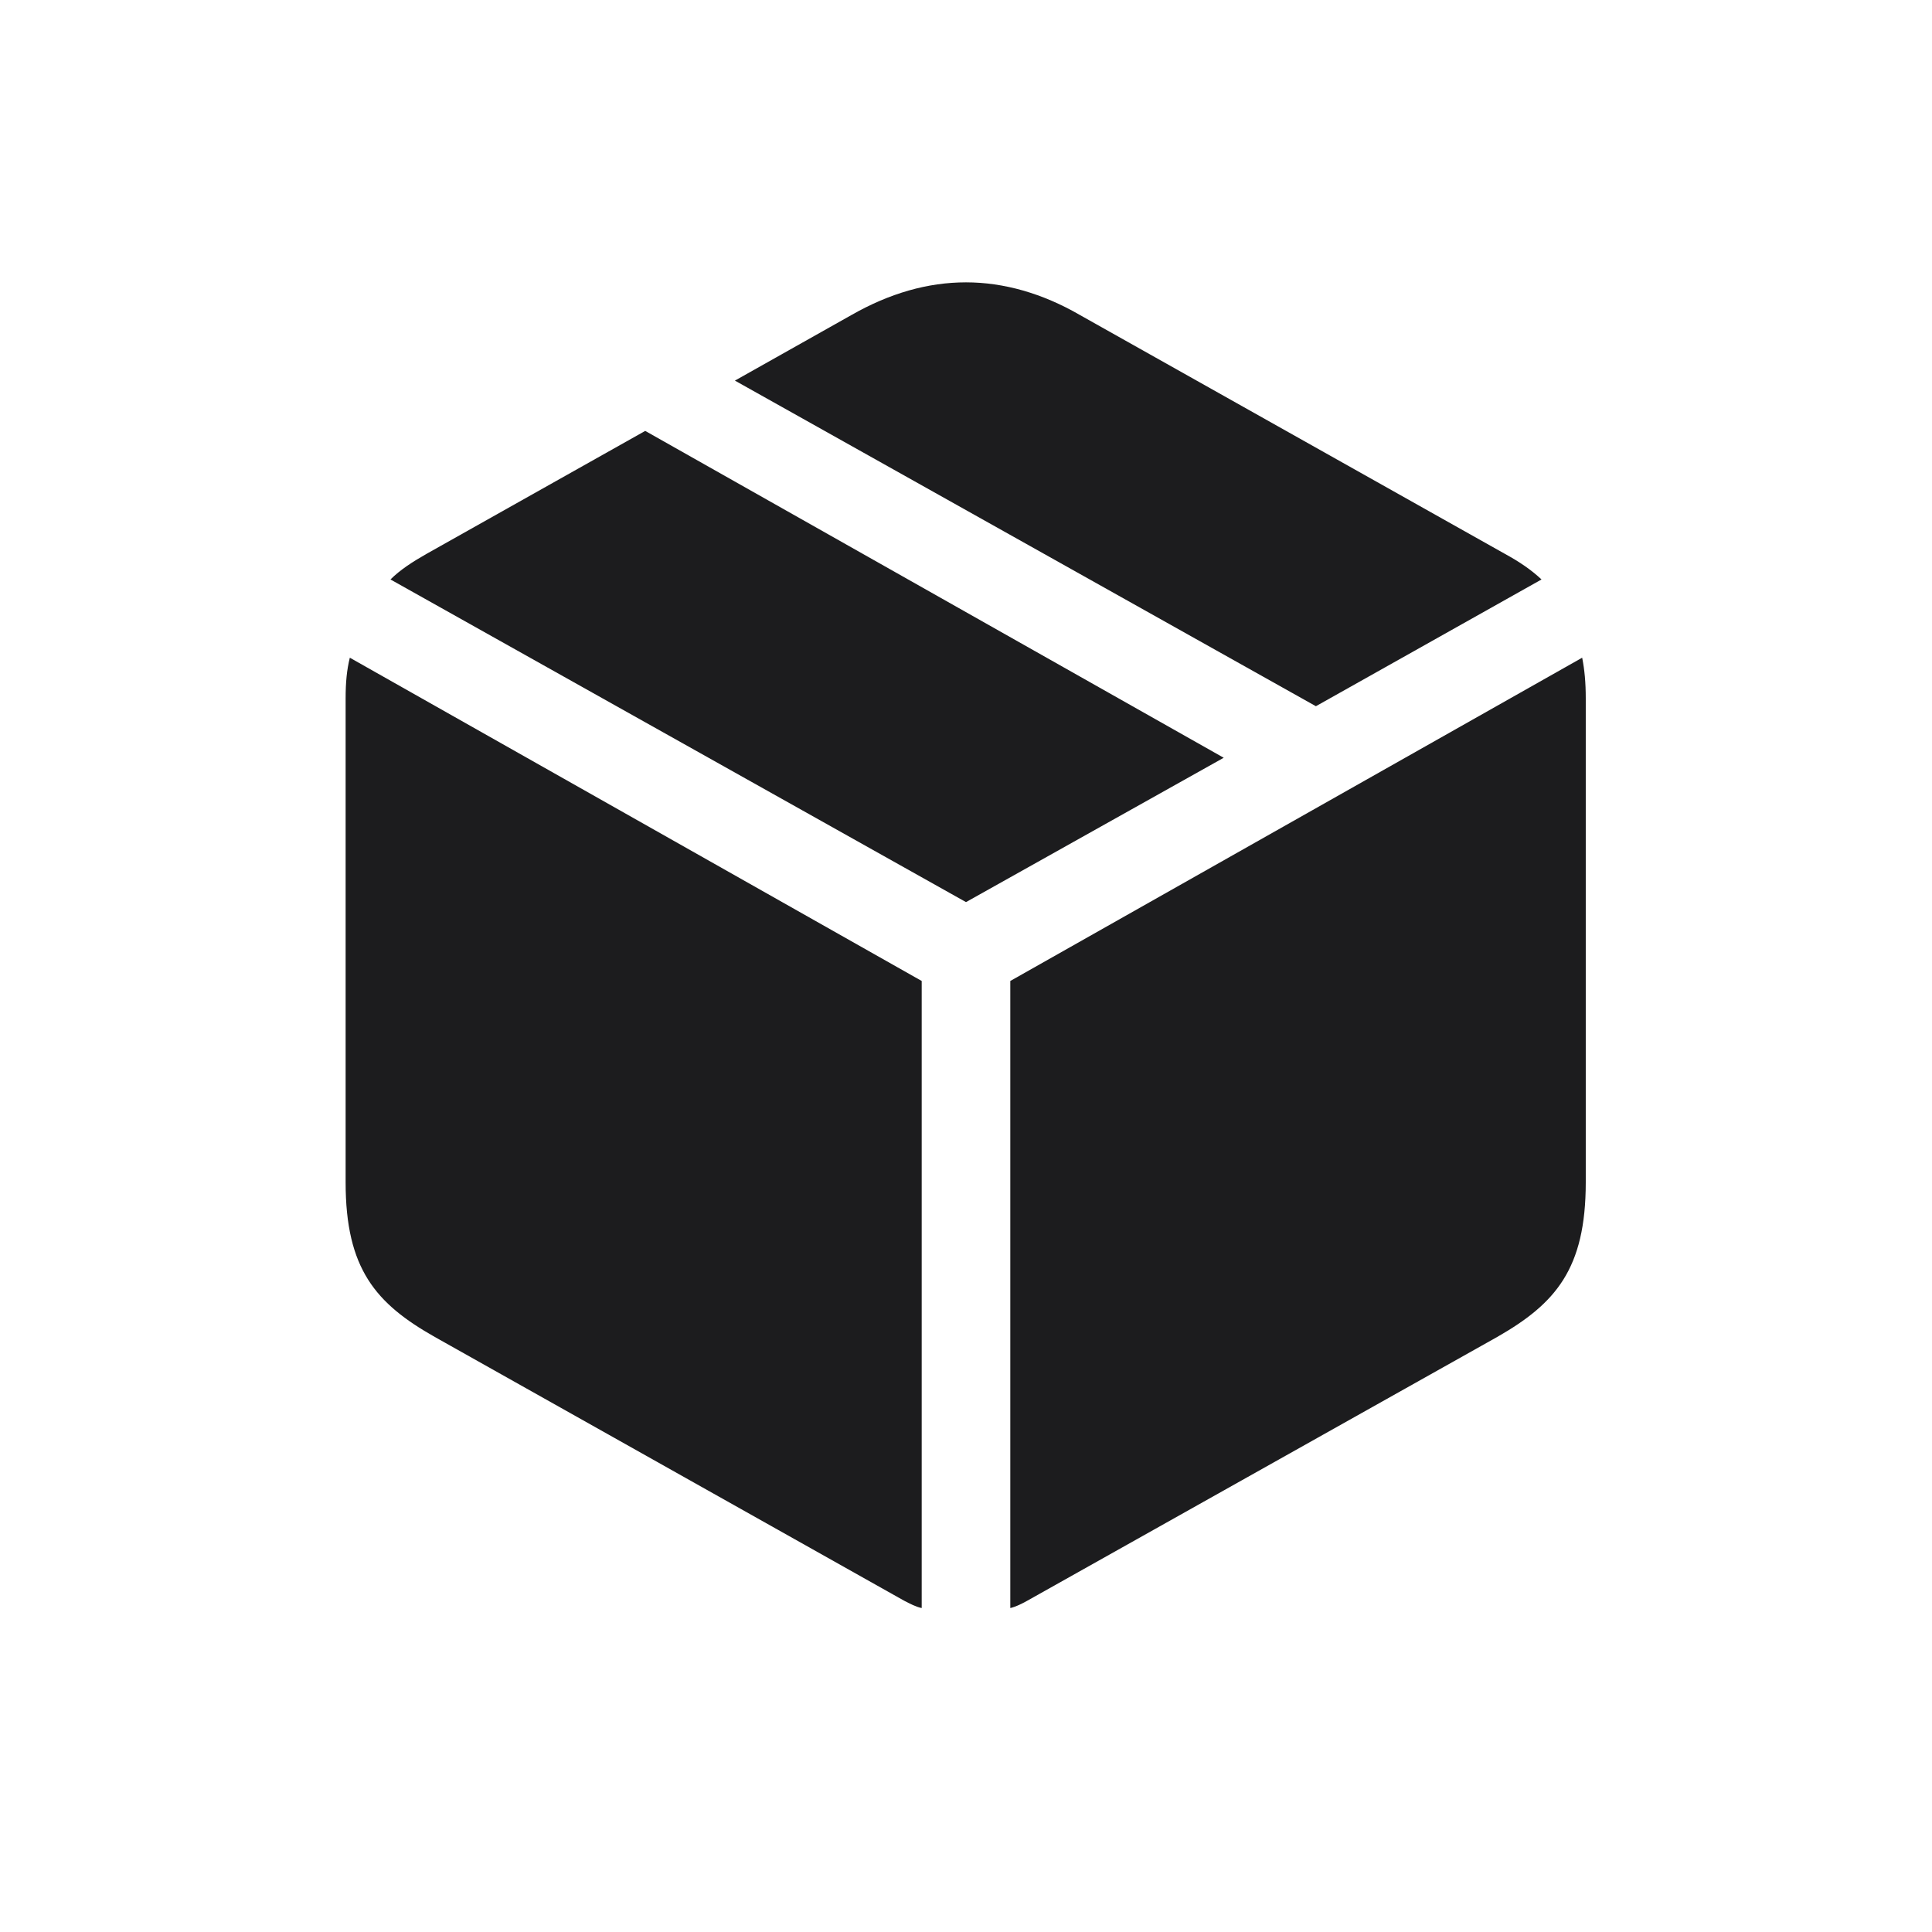 <svg width="28" height="28" viewBox="0 0 28 28" fill="none" xmlns="http://www.w3.org/2000/svg">
<path d="M19.071 10.235L22.341 8.398C22.191 8.258 22.024 8.144 21.814 8.029L15.652 4.566C15.107 4.25 14.545 4.092 14 4.092C13.446 4.092 12.893 4.25 12.339 4.566L10.651 5.516L19.071 10.235ZM14 13.074L17.735 10.982L9.351 6.245L6.178 8.029C5.976 8.144 5.8 8.258 5.659 8.398L14 13.074ZM14.642 23.305C14.721 23.287 14.809 23.243 14.888 23.199L21.699 19.376C22.543 18.893 22.982 18.392 22.982 17.135V10.121C22.982 9.893 22.965 9.708 22.93 9.532L14.642 14.217V23.305ZM13.358 23.305V14.217L5.07 9.532C5.026 9.708 5.009 9.893 5.009 10.121V17.135C5.009 18.392 5.448 18.893 6.301 19.376L13.104 23.199C13.191 23.243 13.271 23.287 13.358 23.305Z" fill="#1C1C1E"/>
</svg>
